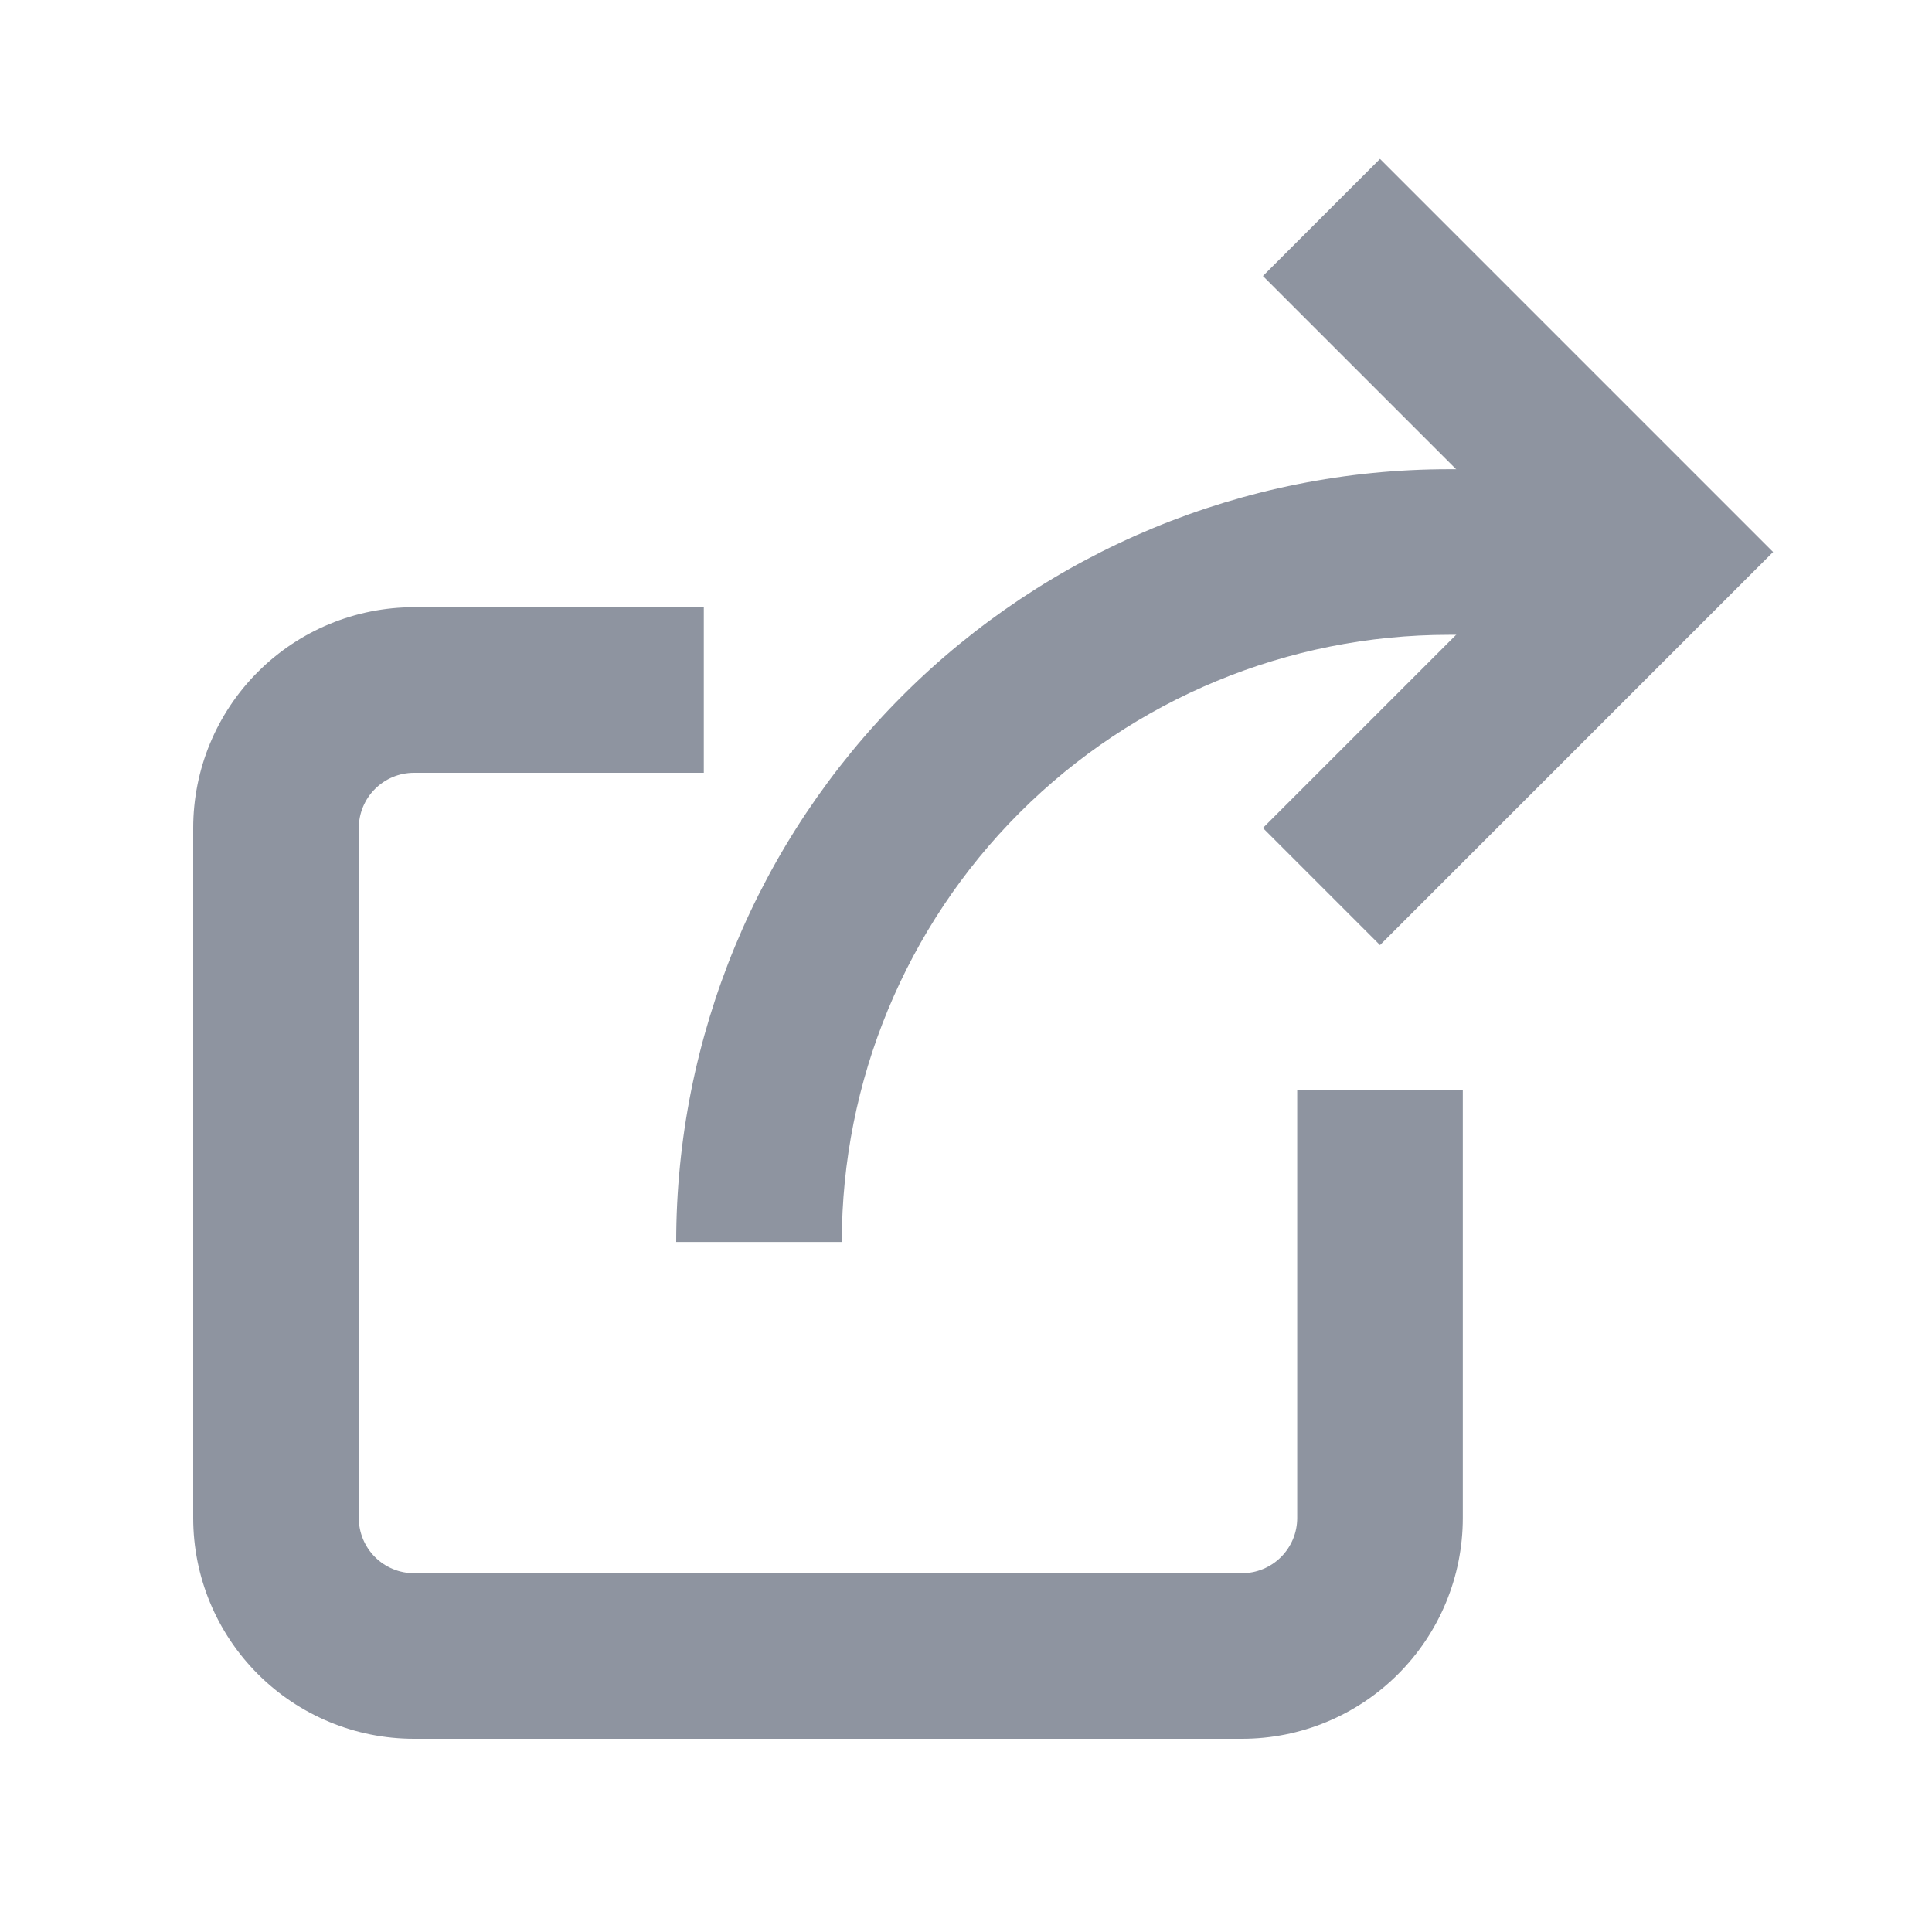 <svg width="56" height="56" viewBox="0 0 56 56" fill="none" xmlns="http://www.w3.org/2000/svg" xmlns:xlink="http://www.w3.org/1999/xlink">
<path d="M42.4,34L42.4,31.6L37.6,31.6L37.6,34L42.4,34ZM8,44L5.6,44L8,44ZM12,20L12,22.4L12,20ZM18,22.4L20.4,22.4L20.4,17.6L18,17.6L18,22.4ZM37.6,34L37.6,44L42.4,44L42.4,34L37.6,34ZM37.6,44C37.6,44.424 37.431,44.831 37.131,45.131L40.525,48.525C41.726,47.325 42.4,45.697 42.4,44L37.6,44ZM37.131,45.131C36.831,45.431 36.424,45.6 36,45.6L36,50.4C37.697,50.4 39.325,49.726 40.525,48.525L37.131,45.131ZM36,45.6L12,45.6L12,50.4L36,50.4L36,45.6ZM12,45.6C11.576,45.6 11.169,45.431 10.869,45.131L7.475,48.525C8.675,49.726 10.303,50.4 12,50.4L12,45.6ZM10.869,45.131C10.569,44.831 10.4,44.424 10.4,44L5.6,44C5.6,45.697 6.274,47.325 7.475,48.525L10.869,45.131ZM10.4,44L10.4,24L5.6,24L5.6,44L10.4,44ZM10.4,24C10.4,23.576 10.569,23.169 10.869,22.869L7.475,19.475C6.274,20.675 5.6,22.303 5.6,24L10.4,24ZM10.869,22.869C11.169,22.569 11.576,22.4 12,22.4L12,17.6C10.303,17.6 8.675,18.274 7.475,19.475L10.869,22.869ZM12,22.4L18,22.4L18,17.6L12,17.6L12,22.4Z" transform="rotate(0 24 34)" fill="#8E94A0"/>
<path d="M42,16L42,13.6L42,16ZM24.4,36C24.4,31.332 26.254,26.856 29.555,23.555L26.161,20.161C21.96,24.362 19.6,30.059 19.6,36L24.4,36ZM29.555,23.555C32.856,20.254 37.332,18.4 42,18.4L42,13.6C36.059,13.6 30.362,15.96 26.161,20.161L29.555,23.555ZM42,18.4L48,18.4L48,13.6L42,13.6L42,18.4Z" transform="rotate(0 35 26)" fill="#8E94A0"/>
<path d="M38.303,22.303L36.606,24L40,27.394L41.697,25.697L38.303,22.303ZM48,16L49.697,17.697L51.394,16L49.697,14.303L48,16ZM41.697,6.303L40,4.606L36.606,8L38.303,9.697L41.697,6.303ZM41.697,25.697L49.697,17.697L46.303,14.303L38.303,22.303L41.697,25.697ZM49.697,14.303L41.697,6.303L38.303,9.697L46.303,17.697L49.697,14.303Z" transform="rotate(0 44 16)" fill="#8E94A0"/>
</svg>
